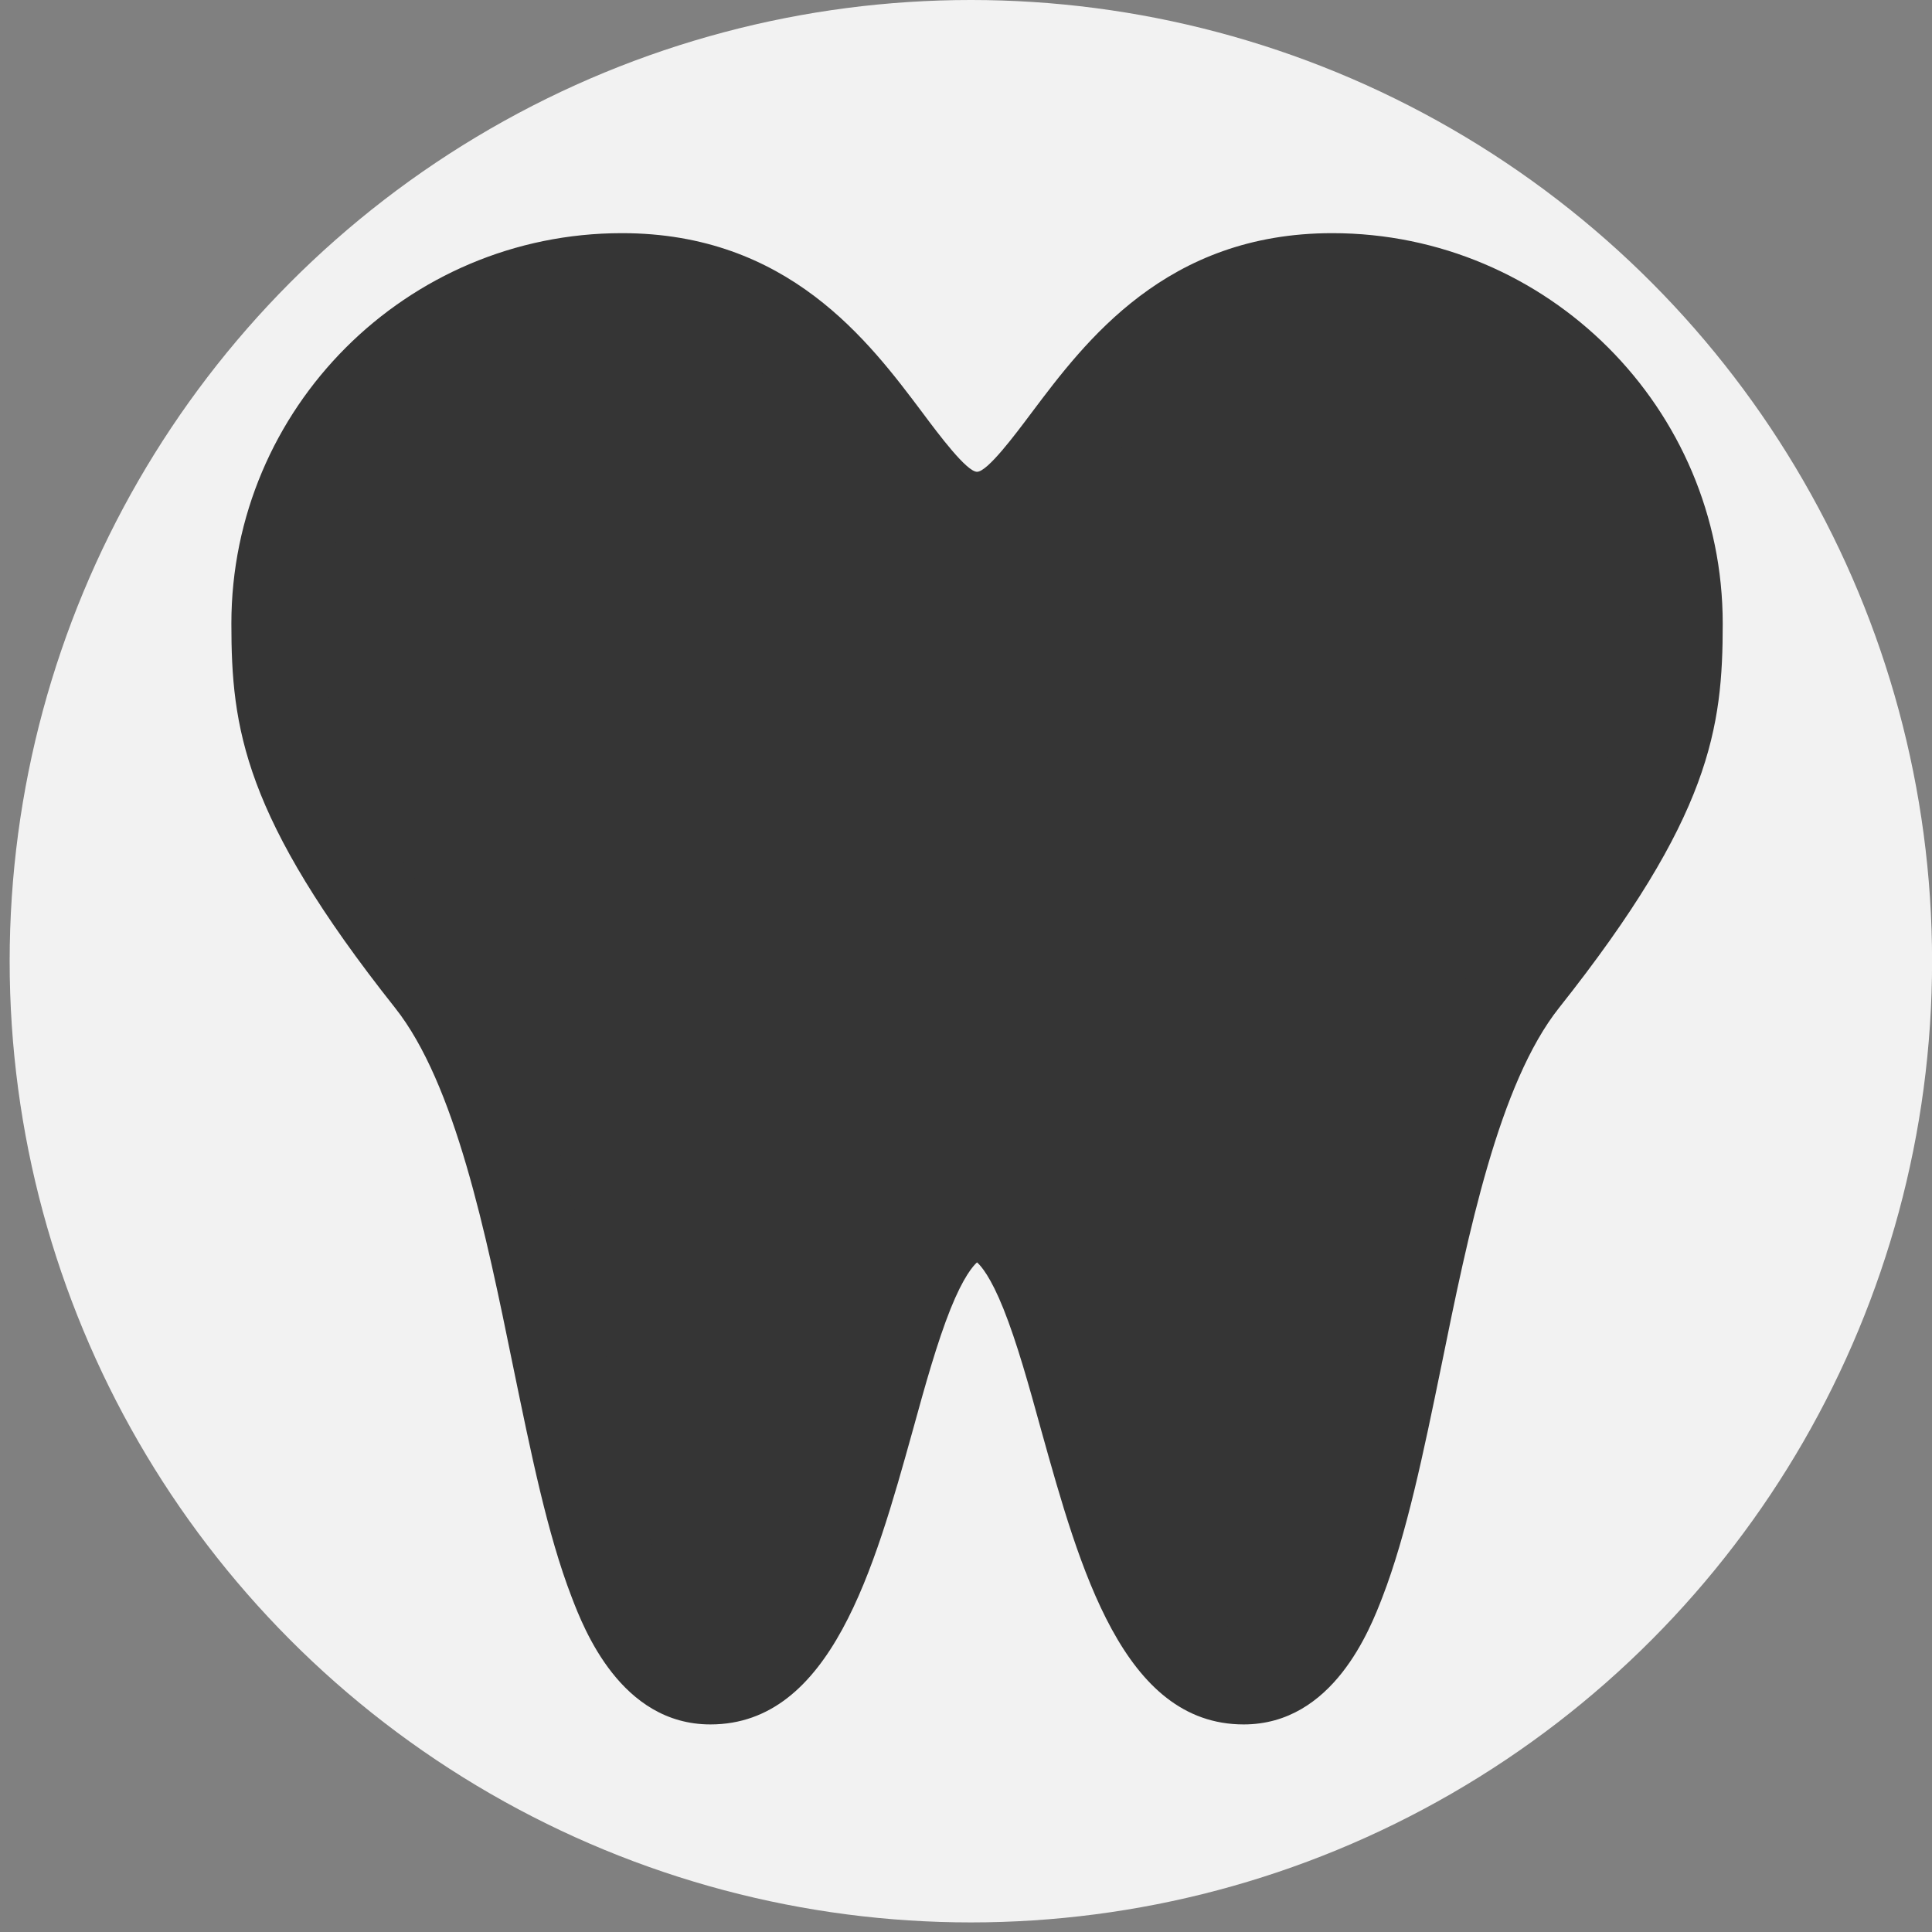 <?xml version="1.0" encoding="utf-8"?>
<!-- Generator: Adobe Illustrator 16.0.0, SVG Export Plug-In . SVG Version: 6.00 Build 0)  -->
<!DOCTYPE svg PUBLIC "-//W3C//DTD SVG 1.1//EN" "http://www.w3.org/Graphics/SVG/1.1/DTD/svg11.dtd">
<svg version="1.1" id="Layer_1" xmlns="http://www.w3.org/2000/svg" xmlns:xlink="http://www.w3.org/1999/xlink" x="0px" y="0px"
	 width="25px" height="25px" viewBox="0 0 25 25" enable-background="new 0 0 25 25" xml:space="preserve">
<rect x="0" y="0" width="25" height="25" fill="#808080" stroke="none"/>
<circle fill="#F2F2F2" cx="12.563" cy="12.438" r="12.438"/>
<g>
	<rect fill="none" width="25" height="25"/>
	<g>
		<path fill="#353535" d="M12.643,15.719c1.483,0,1.41,5.991,3.45,5.991c2.043,0,1.698-6.635,3.609-9.043
			c1.913-2.409,1.987-3.425,1.987-4.597c0-2.457-1.993-4.451-4.451-4.451c-2.988,0-3.454,3.091-4.596,3.091
			c-1.141,0-1.607-3.091-4.595-3.091c-2.458,0-4.45,1.994-4.45,4.451c0,1.172,0.072,2.188,1.985,4.597
			c1.913,2.409,1.567,9.043,3.61,9.043C11.234,21.709,11.159,15.719,12.643,15.719z"/>
		<path fill="#353535" d="M16.093,22.314c-1.559,0-2.12-2.018-2.617-3.797c-0.162-0.59-0.318-1.148-0.491-1.58
			c-0.166-0.415-0.291-0.557-0.342-0.602c-0.051,0.045-0.176,0.187-0.343,0.602c-0.173,0.432-0.329,0.99-0.491,1.58
			c-0.496,1.78-1.057,3.797-2.616,3.797c-1.159,0-1.639-1.238-1.795-1.646c-0.315-0.814-0.529-1.875-0.76-2.994
			c-0.35-1.713-0.748-3.653-1.527-4.634c-1.963-2.477-2.117-3.622-2.117-4.971c0-2.786,2.265-5.052,5.053-5.052
			c2.151,0,3.196,1.399,3.89,2.323c0.213,0.286,0.572,0.765,0.706,0.765s0.492-0.479,0.706-0.765
			c0.694-0.923,1.741-2.323,3.89-2.323c2.787,0,5.053,2.266,5.053,5.052c0,1.35-0.153,2.495-2.117,4.971
			c-0.779,0.981-1.176,2.92-1.524,4.634c-0.23,1.12-0.449,2.18-0.763,2.994C17.73,21.077,17.253,22.314,16.093,22.314z
			 M12.643,15.114c0.845,0,1.241,0.874,1.371,1.161c0.239,0.53,0.428,1.204,0.625,1.92c0.325,1.161,0.811,2.913,1.454,2.913
			c0.275,0,0.517-0.476,0.669-0.874c0.278-0.719,0.485-1.73,0.705-2.803c0.395-1.933,0.806-3.933,1.764-5.14
			c1.854-2.338,1.854-3.21,1.854-4.222c0-2.122-1.727-3.846-3.845-3.846c-1.548,0-2.279,0.978-2.926,1.839
			c-0.48,0.642-0.936,1.249-1.671,1.249c-0.738,0-1.19-0.606-1.671-1.249c-0.646-0.861-1.378-1.839-2.924-1.839
			c-2.123,0-3.848,1.724-3.848,3.846c0,1.011,0,1.884,1.857,4.222c0.956,1.207,1.365,3.207,1.761,5.14
			c0.221,1.073,0.427,2.084,0.705,2.803c0.154,0.398,0.395,0.874,0.67,0.874c0.641,0,1.129-1.751,1.453-2.913
			c0.197-0.716,0.386-1.39,0.626-1.92C11.402,15.988,11.797,15.114,12.643,15.114z"/>
	</g>
</g>
</svg>
